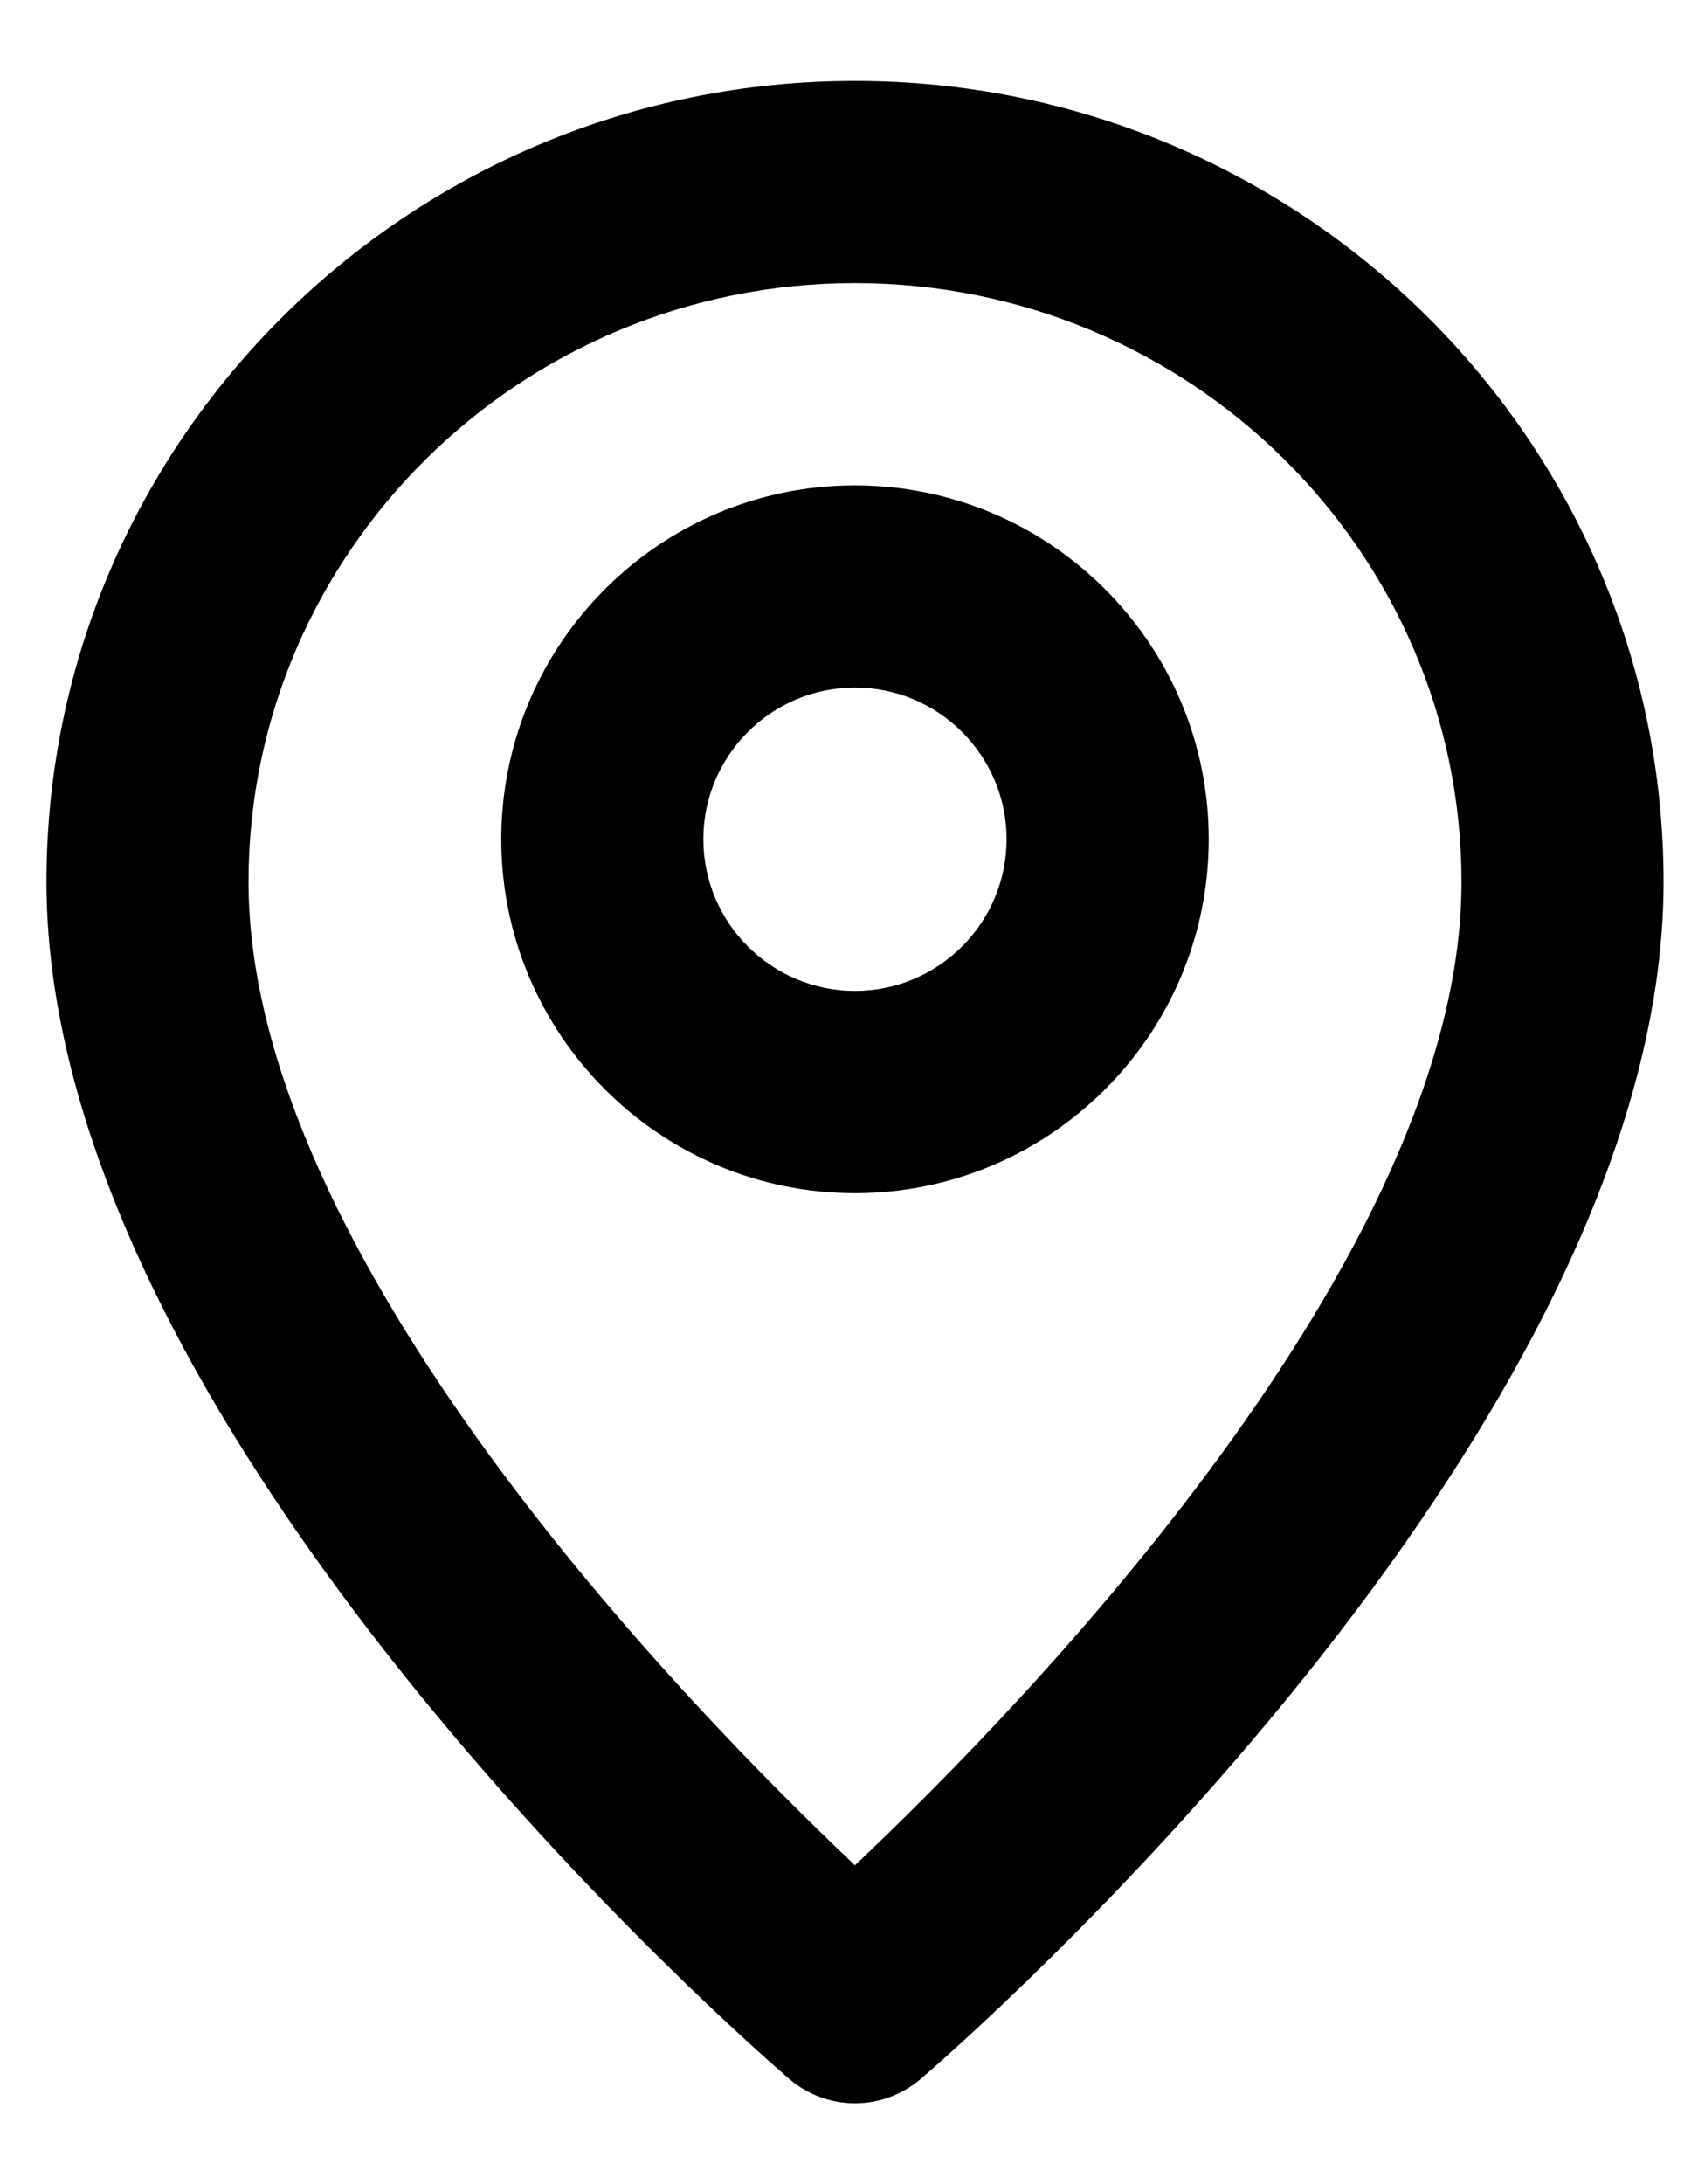 <svg width="14" height="18" viewBox="0 0 14 18" fill="none" xmlns="http://www.w3.org/2000/svg">
<path fill-rule="evenodd" clip-rule="evenodd" d="M7.049 8.166C6.36 8.166 5.799 7.605 5.799 6.916C5.799 6.227 6.36 5.666 7.049 5.666C7.739 5.666 8.299 6.227 8.299 6.916C8.299 7.605 7.739 8.166 7.049 8.166ZM7.049 4C5.441 4 4.133 5.308 4.133 6.916C4.133 8.525 5.441 9.833 7.049 9.833C8.658 9.833 9.966 8.525 9.966 6.916C9.966 5.308 8.658 4 7.049 4ZM7.049 15.372C5.654 14.052 2.049 10.346 2.049 7.268C2.049 4.548 4.292 2.333 7.049 2.333C9.807 2.333 12.05 4.548 12.05 7.268C12.05 10.346 8.445 14.052 7.049 15.372ZM7.049 0.667C3.374 0.667 0.383 3.628 0.383 7.268C0.383 11.831 6.257 16.918 6.507 17.132C6.664 17.266 6.856 17.333 7.049 17.333C7.243 17.333 7.435 17.266 7.592 17.132C7.842 16.918 13.716 11.831 13.716 7.268C13.716 3.628 10.725 0.667 7.049 0.667Z" fill="black"/>
</svg>

